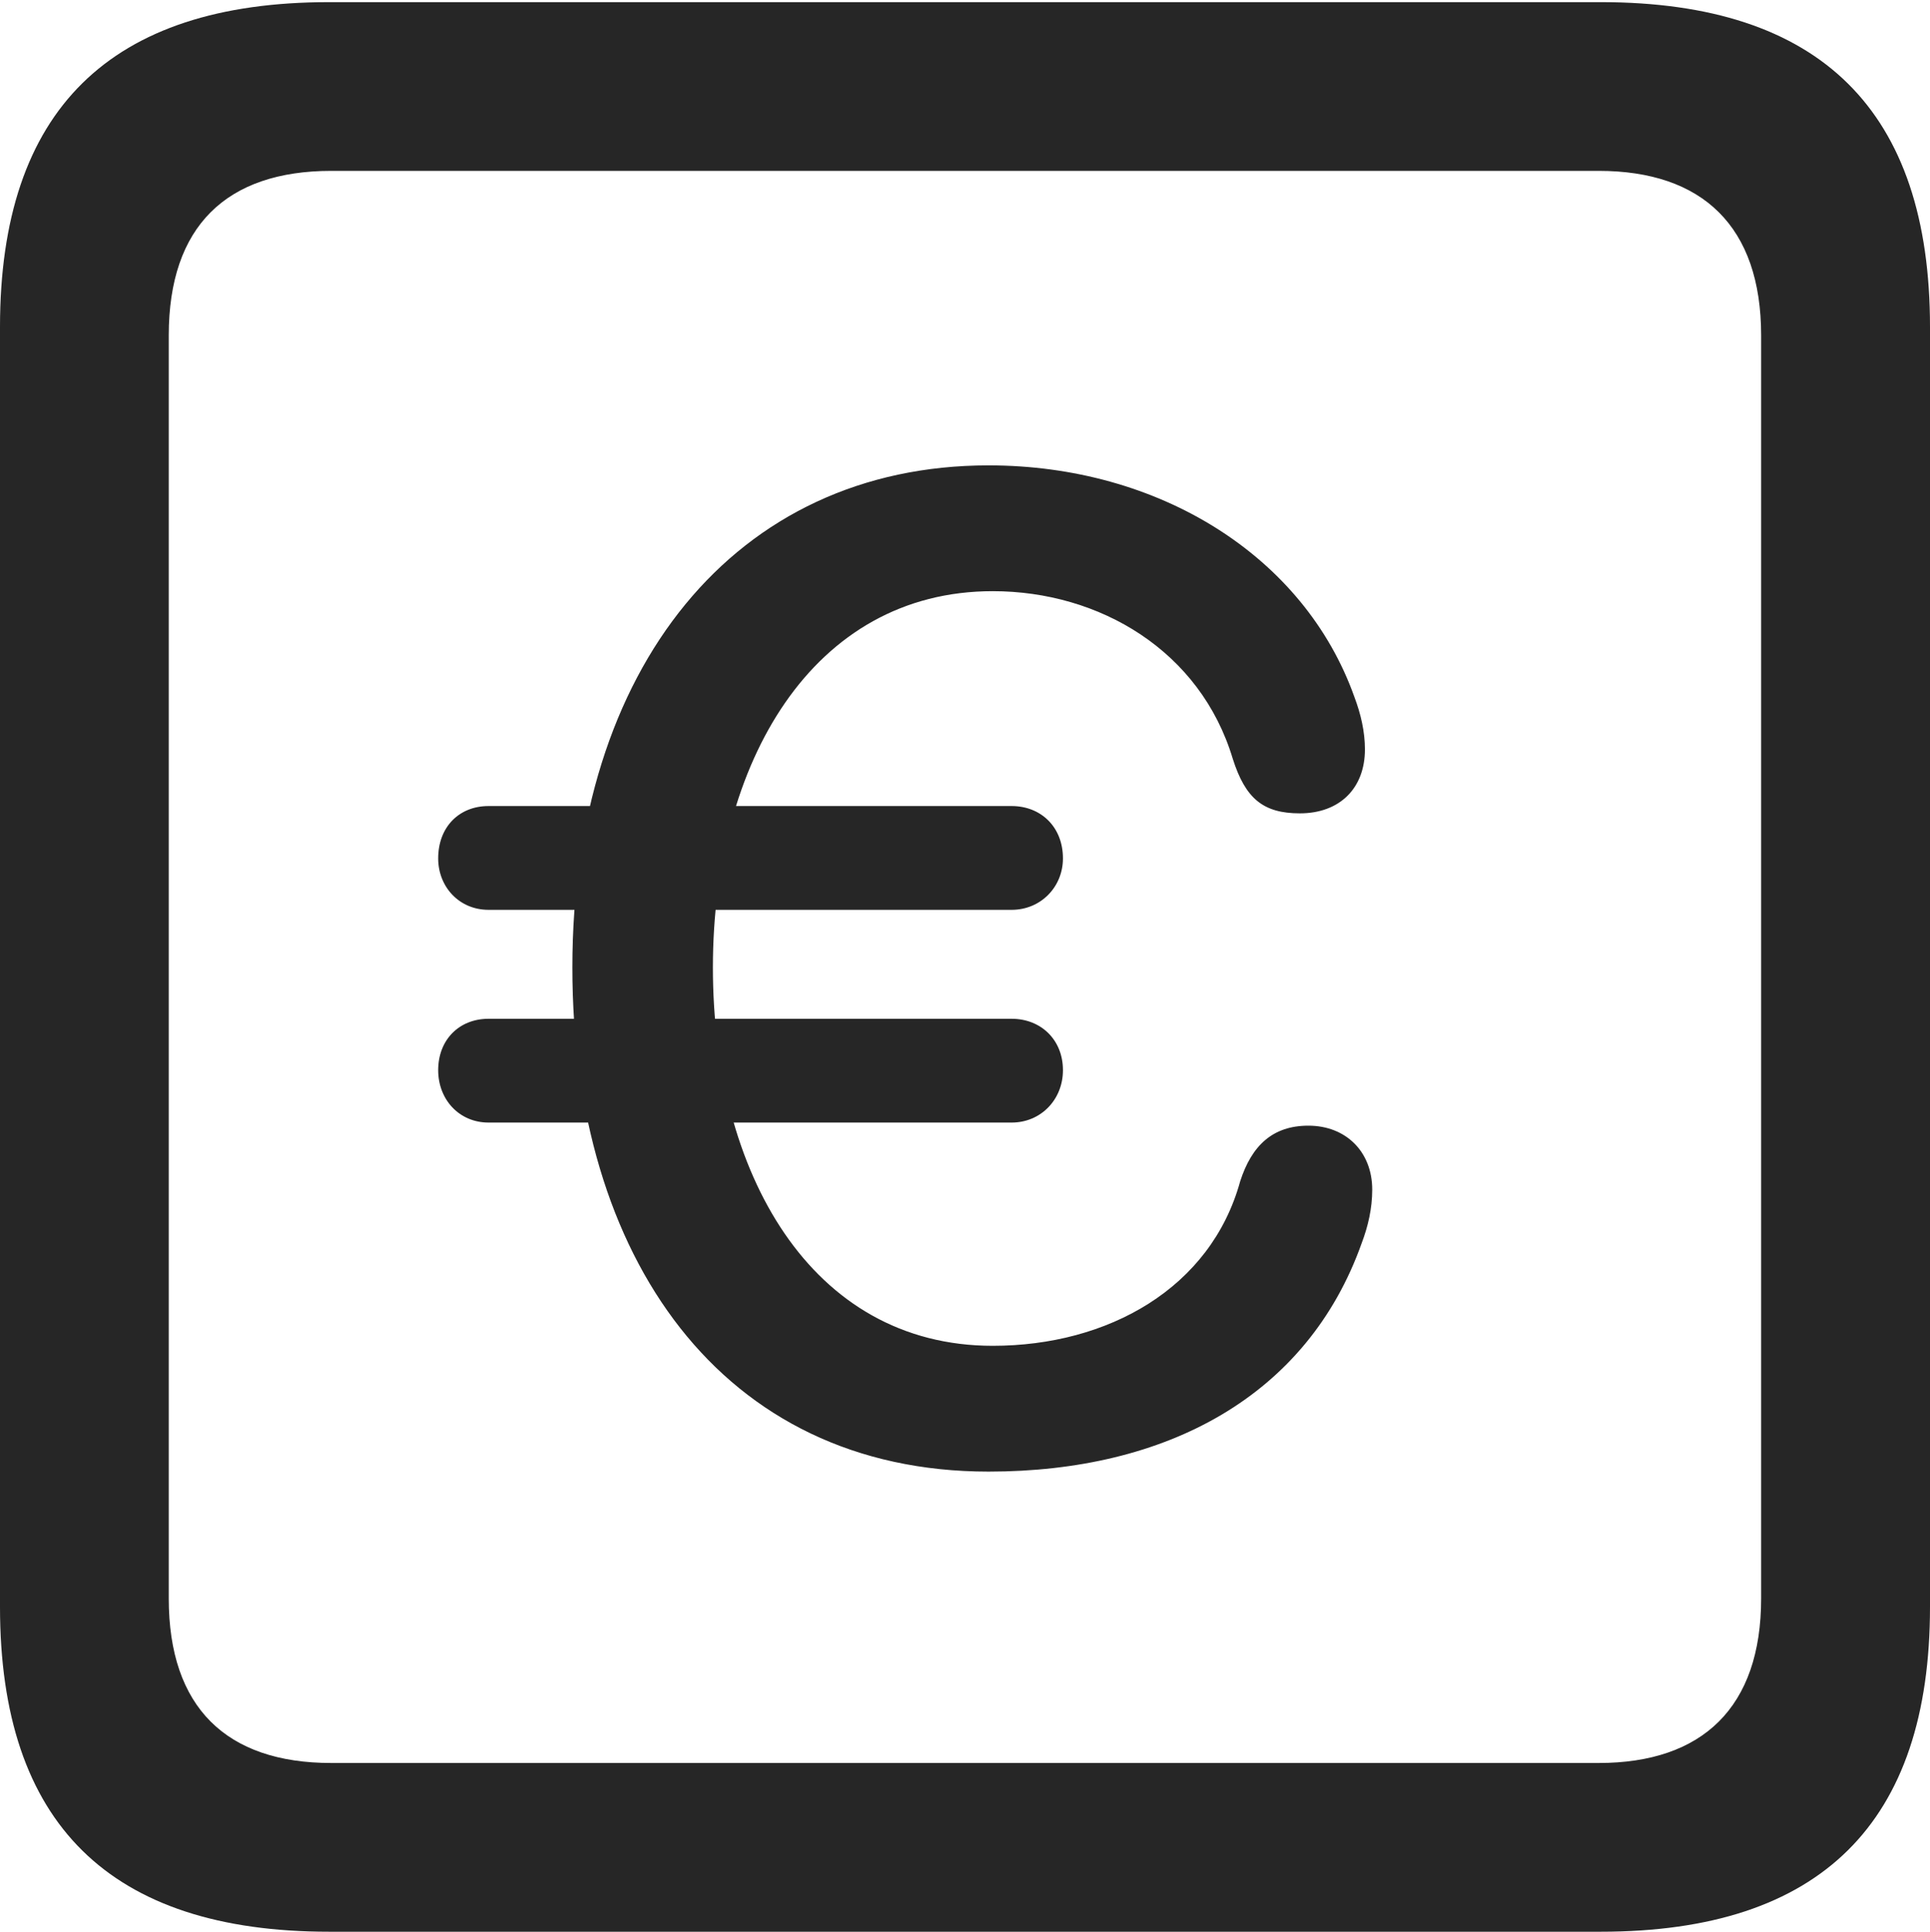 <?xml version="1.0" encoding="UTF-8"?>
<!--Generator: Apple Native CoreSVG 175.5-->
<!DOCTYPE svg
PUBLIC "-//W3C//DTD SVG 1.1//EN"
       "http://www.w3.org/Graphics/SVG/1.1/DTD/svg11.dtd">
<svg version="1.1" xmlns="http://www.w3.org/2000/svg" xmlns:xlink="http://www.w3.org/1999/xlink" width="17.979" height="17.998">
 <g>
  <rect height="17.998" opacity="0" width="17.979" x="0" y="0"/>
  <path d="M3.066 17.998L14.912 17.998C16.963 17.998 17.979 16.982 17.979 14.971L17.979 3.047C17.979 1.035 16.963 0.02 14.912 0.02L3.066 0.02C1.025 0.02 0 1.025 0 3.047L0 14.971C0 16.992 1.025 17.998 3.066 17.998ZM3.086 16.426C2.109 16.426 1.572 15.908 1.572 14.893L1.572 3.125C1.572 2.109 2.109 1.592 3.086 1.592L14.893 1.592C15.859 1.592 16.406 2.109 16.406 3.125L16.406 14.893C16.406 15.908 15.859 16.426 14.893 16.426Z" fill="#000000" fill-opacity="0.85"/>
  <path d="M9.209 13.711C10.869 13.711 12.178 13.008 12.685 11.582C12.744 11.426 12.783 11.26 12.783 11.084C12.783 10.732 12.539 10.488 12.188 10.488C11.855 10.488 11.66 10.674 11.553 11.006C11.279 12.002 10.322 12.539 9.248 12.539C7.549 12.539 6.641 10.918 6.641 9.014C6.641 7.109 7.568 5.508 9.248 5.508C10.244 5.508 11.182 6.064 11.484 7.07C11.602 7.441 11.768 7.578 12.109 7.578C12.48 7.578 12.715 7.344 12.715 6.982C12.715 6.816 12.676 6.65 12.617 6.494C12.148 5.176 10.791 4.336 9.209 4.336C6.846 4.336 5.332 6.23 5.332 9.014C5.332 11.709 6.719 13.711 9.209 13.711ZM4.551 8.477L9.424 8.477C9.697 8.477 9.902 8.262 9.902 7.998C9.902 7.705 9.697 7.51 9.424 7.51L4.551 7.51C4.277 7.51 4.082 7.705 4.082 7.998C4.082 8.262 4.277 8.477 4.551 8.477ZM4.551 10.459L9.424 10.459C9.697 10.459 9.902 10.244 9.902 9.971C9.902 9.688 9.697 9.492 9.424 9.492L4.551 9.492C4.277 9.492 4.082 9.688 4.082 9.971C4.082 10.244 4.277 10.459 4.551 10.459Z" fill="#000000" fill-opacity="0.85"/>
 </g>
</svg>
